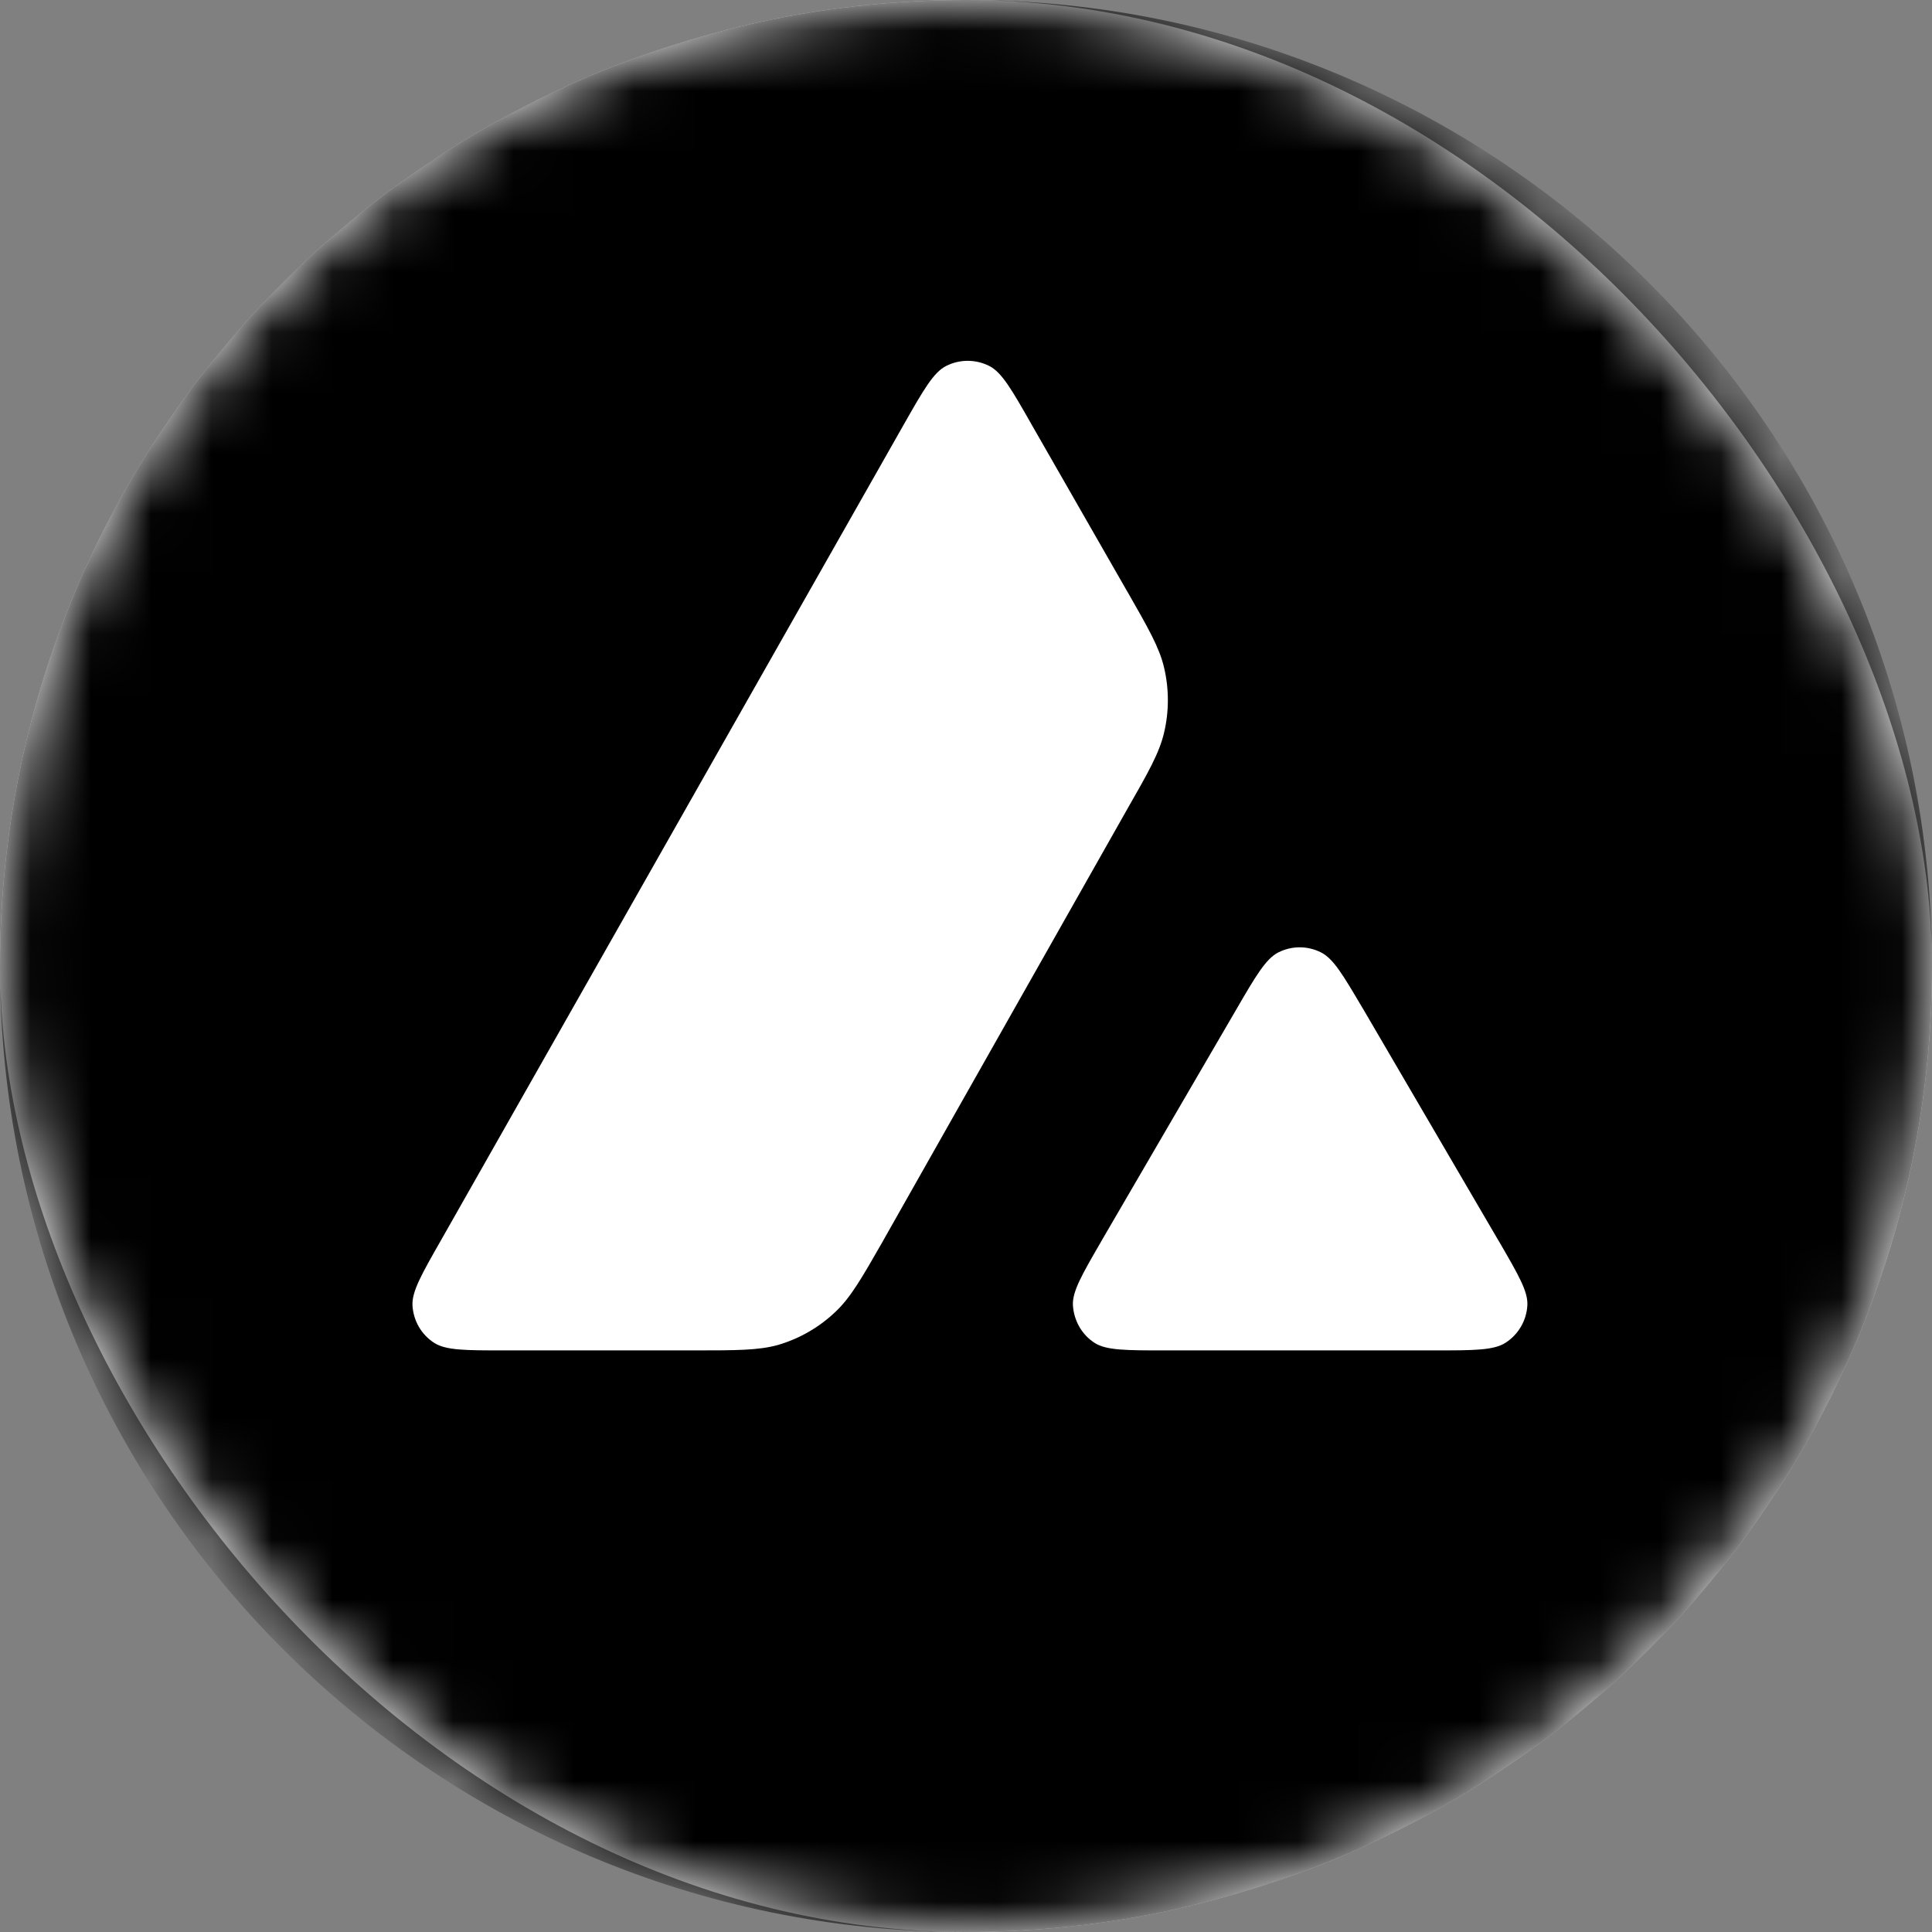 <?xml version="1.0" encoding="UTF-8"?>
<svg width="32px" height="32px" viewBox="0 0 32 32" version="1.1" xmlns="http://www.w3.org/2000/svg" xmlns:xlink="http://www.w3.org/1999/xlink">
    <rect x="0" y="0" width="32" height="32" fill="#808080" stroke="none"/>
    <title>61e4a191df912b553a7e1ca6_Avalanche_Horizontal_Black</title>
    <defs>
        <rect id="path-1" x="0" y="0" width="32" height="32" rx="16"></rect>
    </defs>
    <g id="页面-1" stroke="none" stroke-width="1" fill="none" fill-rule="evenodd">
        <g id="个人中心" transform="translate(-631, -582)">
            <g id="形状" transform="translate(631, 582)">
                <mask id="mask-2" fill="white">
                    <use xlink:href="#path-1"></use>
                </mask>
                <use id="蒙版" fill="#FFFFFF" xlink:href="#path-1"></use>
                <path d="M32,16 C32,24.837 24.837,32 16,32 C7.163,32 0,24.837 0,16 C0,7.163 7.163,0 16,0 C24.837,0 32,7.163 32,16 Z M11.466,22.367 L8.361,22.367 C7.708,22.367 7.386,22.367 7.19,22.241 C6.977,22.103 6.848,21.876 6.832,21.624 C6.82,21.392 6.981,21.109 7.304,20.543 L14.971,7.029 C15.297,6.455 15.462,6.168 15.67,6.062 C15.894,5.948 16.162,5.948 16.386,6.062 C16.594,6.168 16.759,6.455 17.085,7.029 L18.661,9.78 L18.67,9.794 L18.67,9.794 C19.022,10.41 19.201,10.722 19.279,11.05 C19.365,11.408 19.365,11.785 19.279,12.143 C19.2,12.473 19.023,12.787 18.665,13.412 L14.638,20.531 L14.628,20.55 C14.273,21.17 14.093,21.485 13.844,21.722 C13.573,21.982 13.247,22.17 12.889,22.276 C12.563,22.367 12.197,22.367 11.466,22.367 Z M19.308,22.367 L23.757,22.367 L23.757,22.367 C24.413,22.367 24.744,22.367 24.94,22.238 C25.152,22.1 25.286,21.868 25.298,21.616 C25.309,21.392 25.152,21.12 24.843,20.587 C24.832,20.569 24.821,20.55 24.81,20.532 L22.582,16.719 L22.556,16.676 C22.243,16.146 22.085,15.879 21.882,15.776 C21.658,15.662 21.395,15.662 21.171,15.776 C20.966,15.882 20.801,16.161 20.475,16.723 L18.254,20.536 L18.247,20.549 C17.922,21.11 17.759,21.39 17.771,21.62 C17.787,21.872 17.916,22.104 18.128,22.241 C18.321,22.367 18.651,22.367 19.308,22.367 Z" fill="#000000" mask="url(#mask-2)"></path>
            </g>
        </g>
    </g>
</svg>